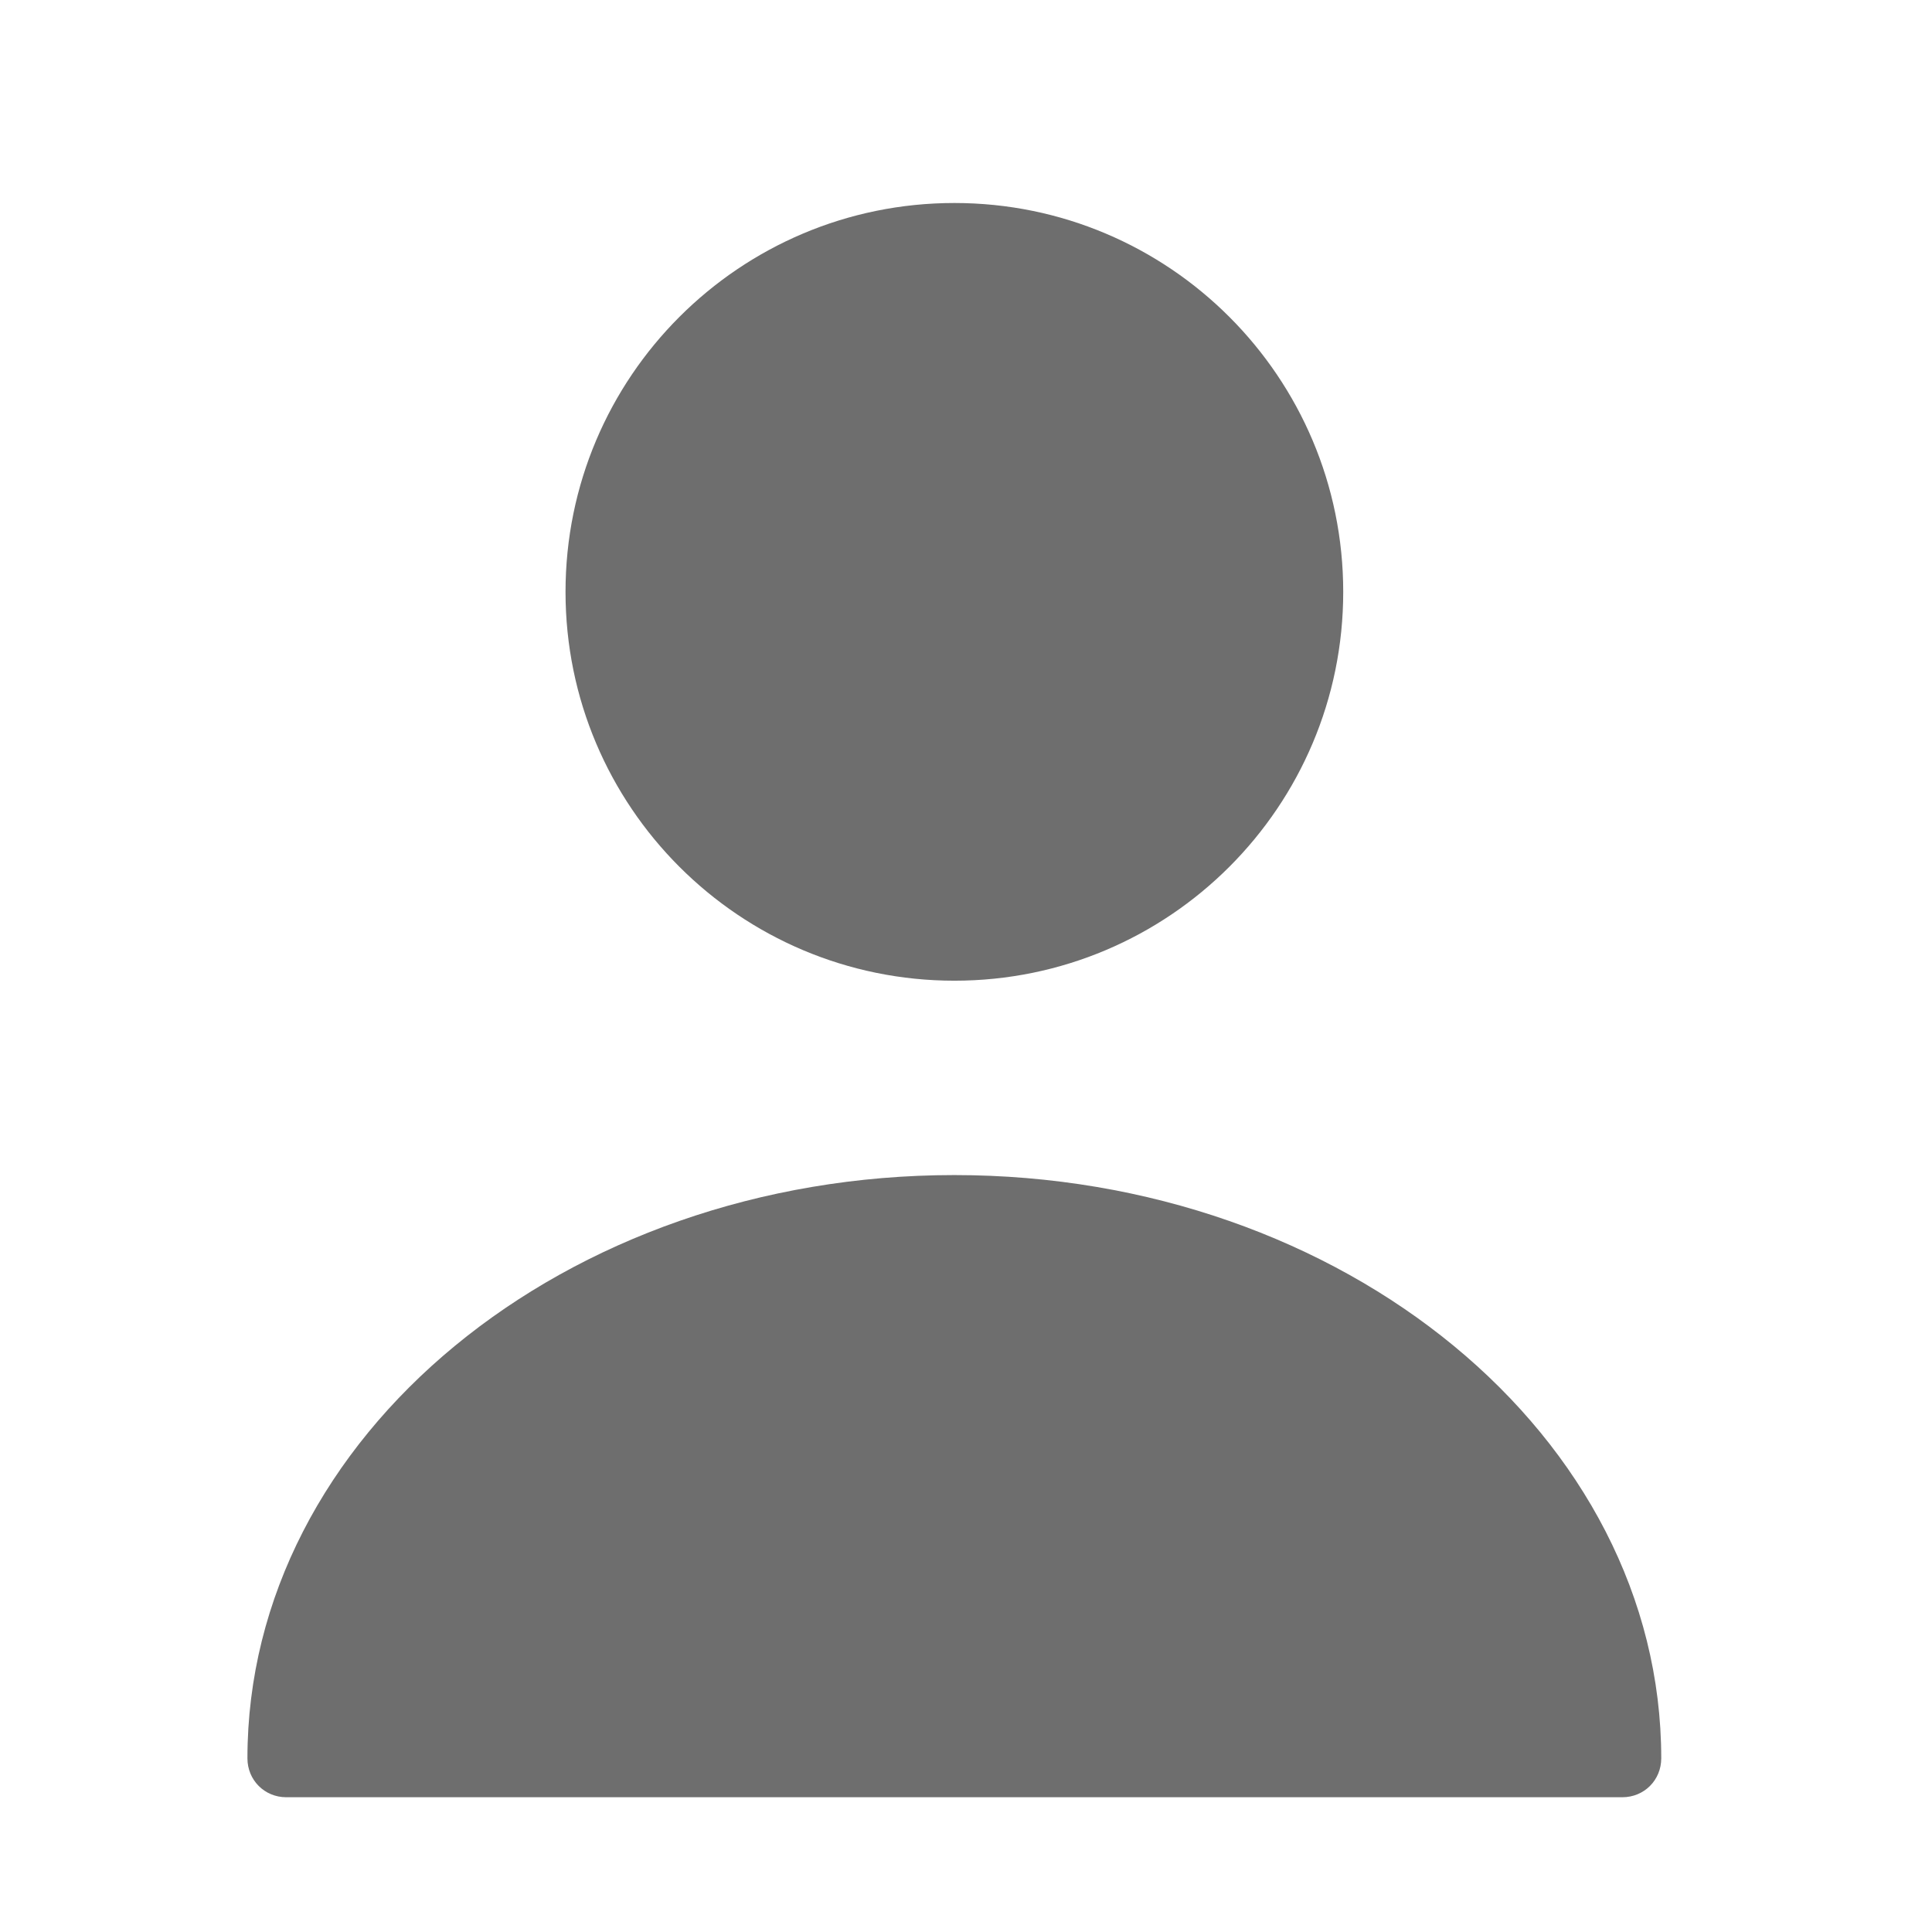 <svg width="28" height="28" viewBox="0 0 28 28" fill="none" xmlns="http://www.w3.org/2000/svg">
<path d="M13.832 14.213C16.944 14.213 19.467 11.69 19.467 8.578C19.467 5.465 16.944 2.942 13.832 2.942C10.719 2.942 8.196 5.465 8.196 8.578C8.196 11.69 10.719 14.213 13.832 14.213Z" fill="#6E6E6E"/>
<path d="M13.831 17.03C8.184 17.03 3.586 20.817 3.586 25.483C3.586 25.799 3.834 26.047 4.149 26.047H23.512C23.828 26.047 24.076 25.799 24.076 25.483C24.076 20.817 19.477 17.03 13.831 17.03Z" fill="#6E6E6E"/>
</svg>
